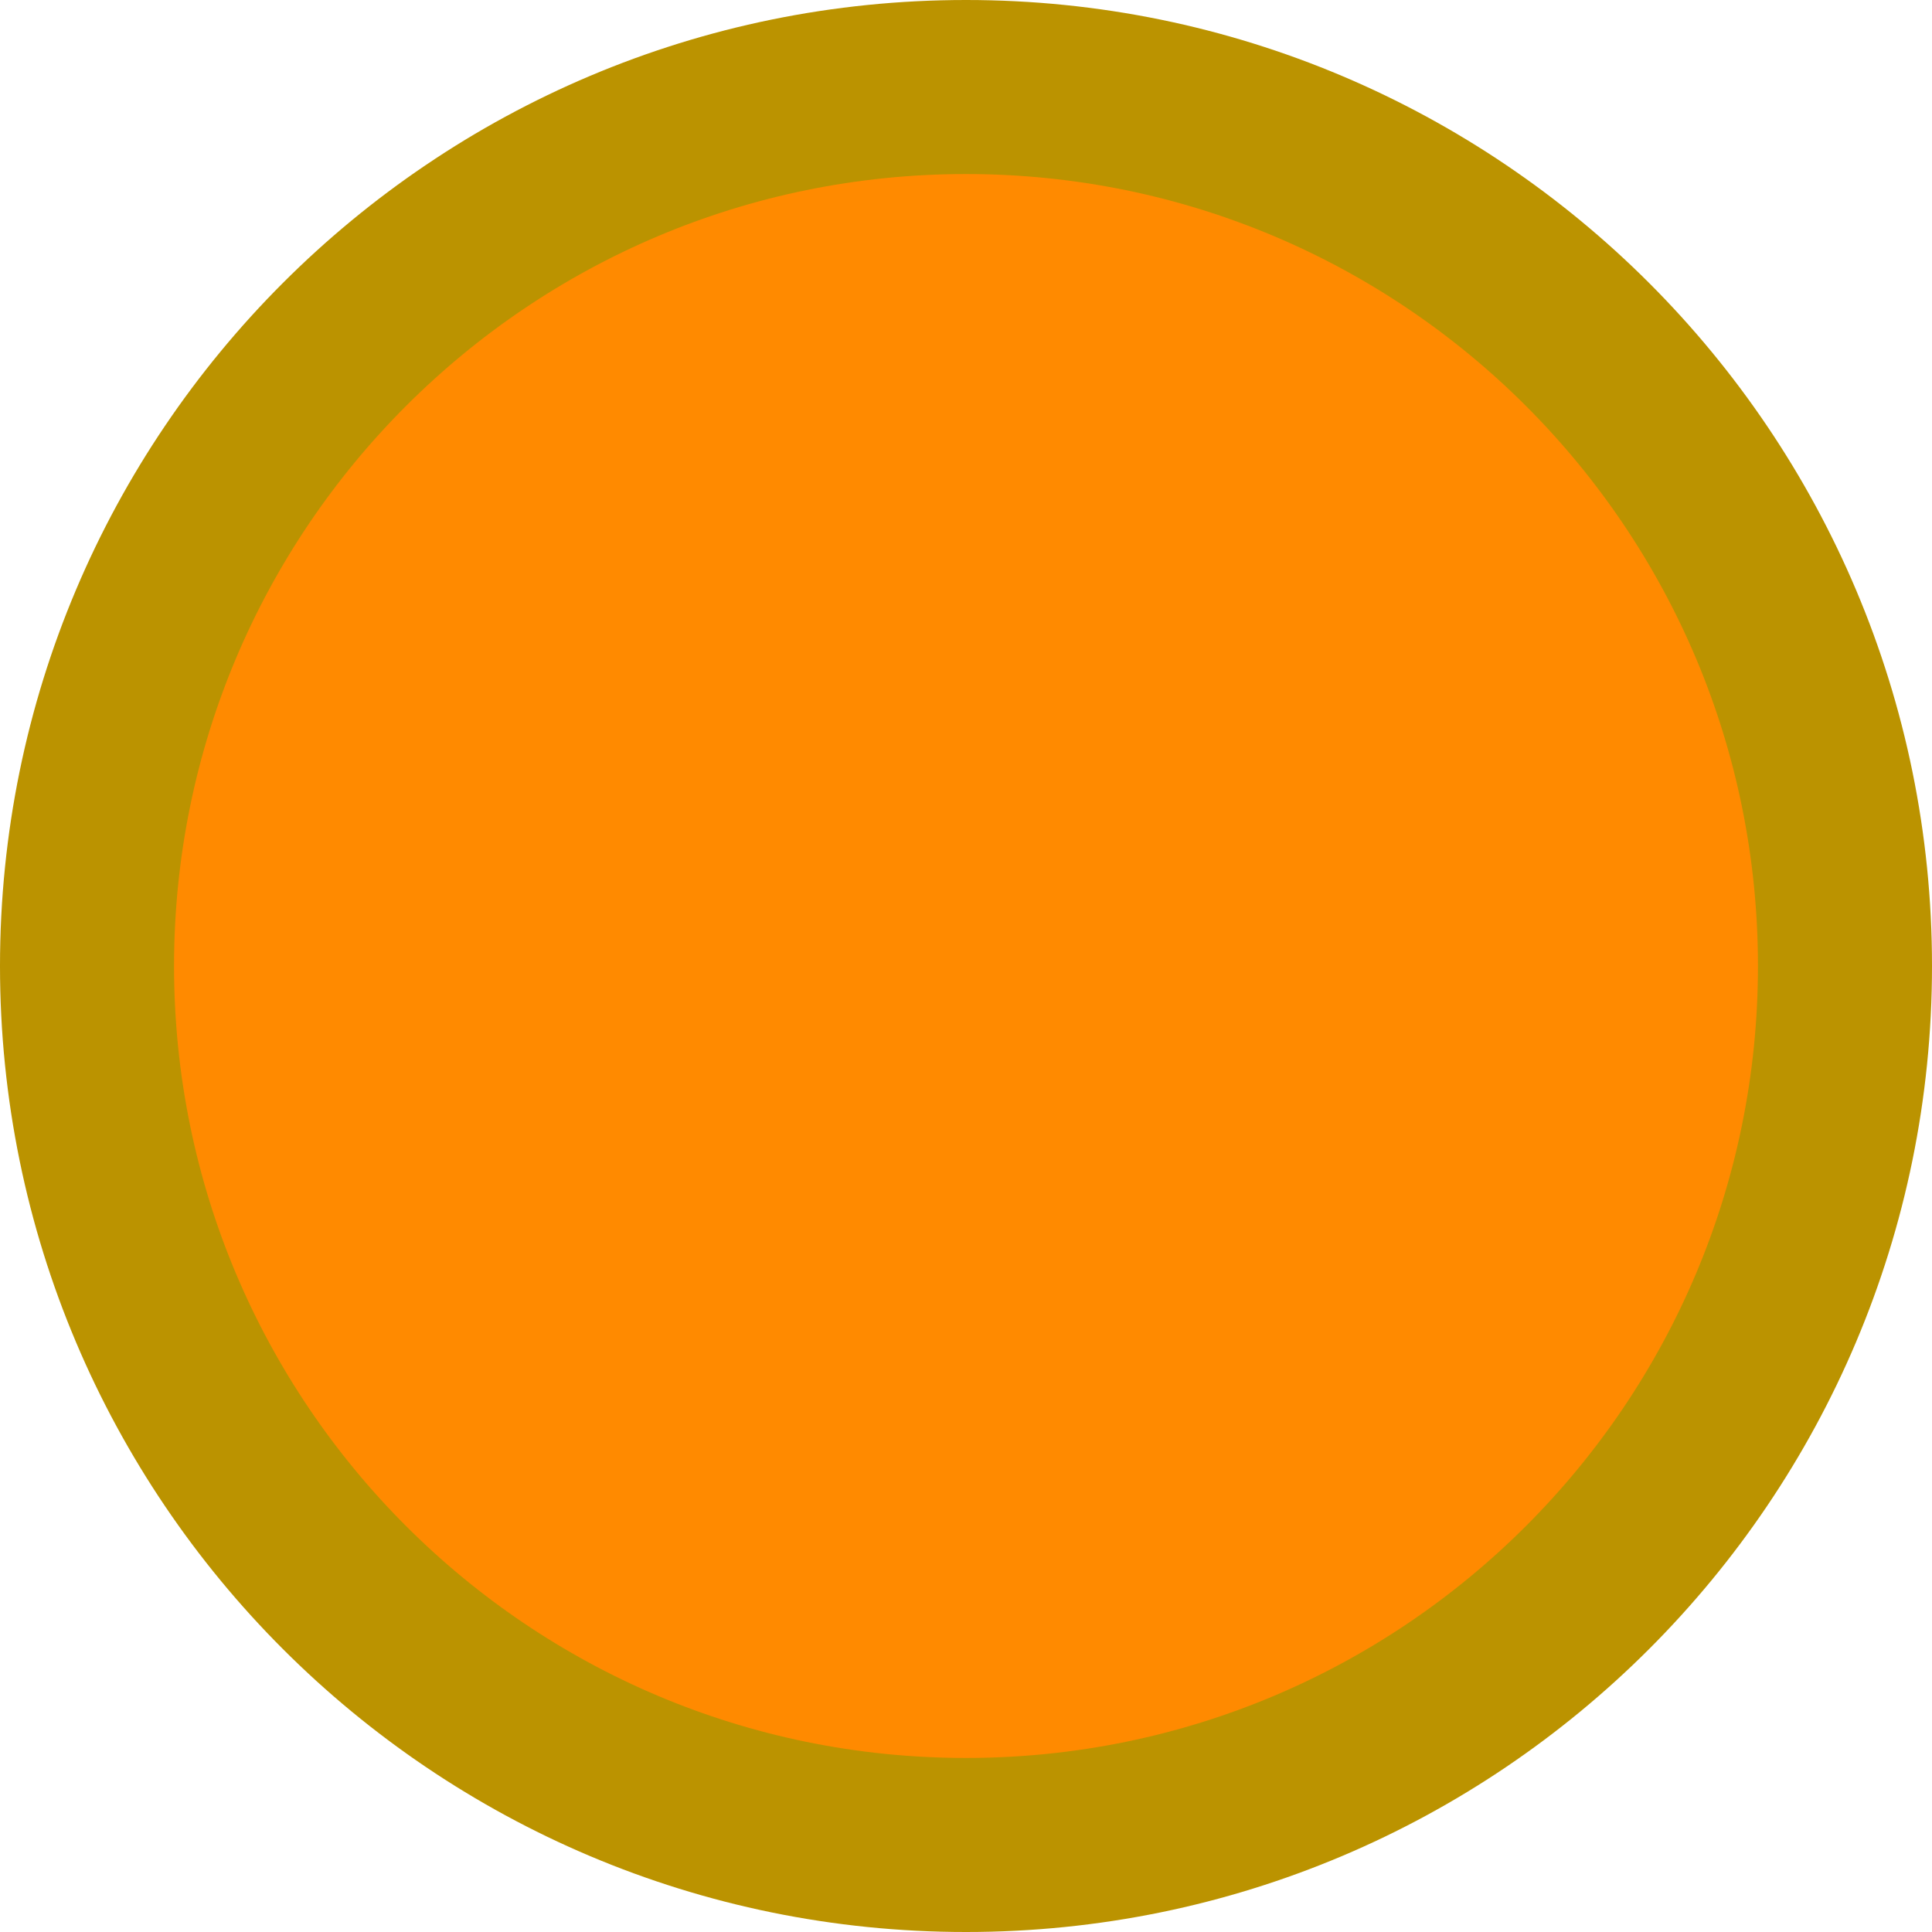 <svg version="1.1" xmlns="http://www.w3.org/2000/svg" xmlns:xlink="http://www.w3.org/1999/xlink" width="33.302" height="33.302" viewBox="0,0,33.302,33.302"><g transform="translate(-223.349,-163.349)"><g data-paper-data="{&quot;isPaintingLayer&quot;:true}" fill="#ff8a00" fill-rule="nonzero" stroke="#bb9300" stroke-width="3" stroke-linecap="butt" stroke-linejoin="miter" stroke-miterlimit="10" stroke-dasharray="" stroke-dashoffset="0" style="mix-blend-mode: normal"><path d="M224.849,180c0,-8.368 6.783,-15.151 15.151,-15.151c8.368,0 15.151,6.783 15.151,15.151c0,8.368 -6.783,15.151 -15.151,15.151c-8.368,0 -15.151,-6.783 -15.151,-15.151z"/></g></g></svg>